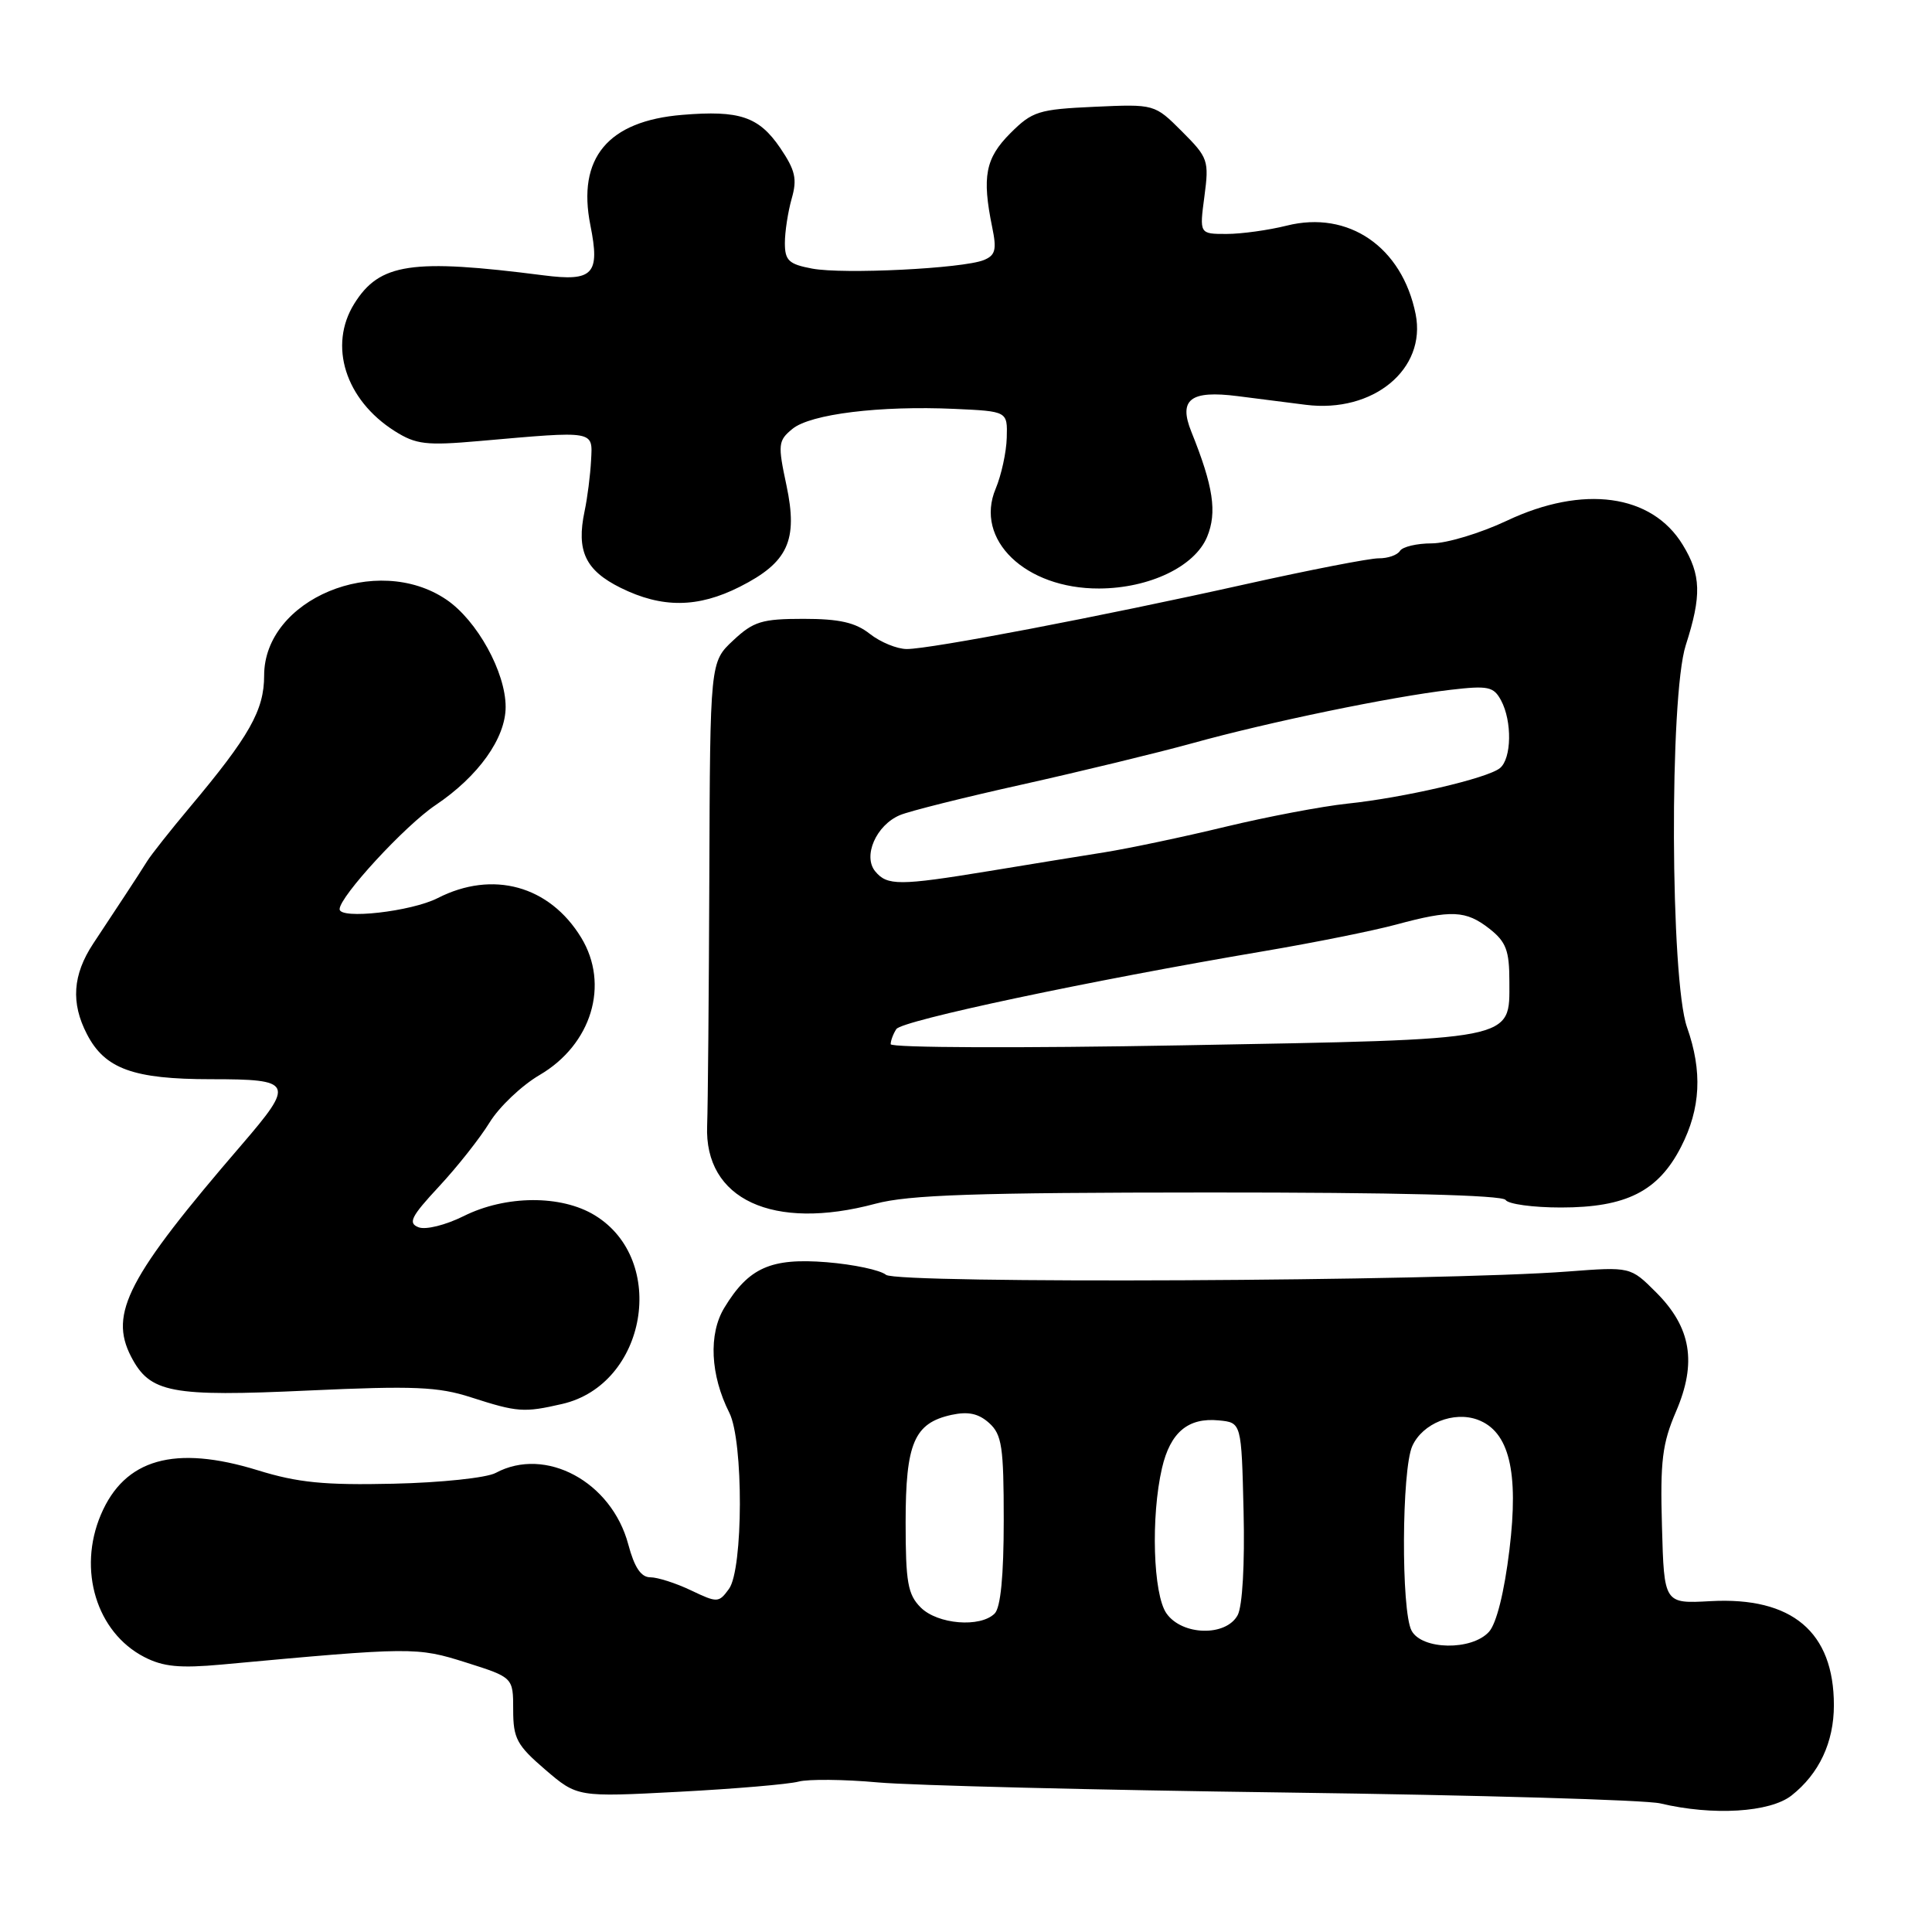 <?xml version="1.0" encoding="UTF-8" standalone="no"?>
<!DOCTYPE svg PUBLIC "-//W3C//DTD SVG 1.1//EN" "http://www.w3.org/Graphics/SVG/1.1/DTD/svg11.dtd" >
<svg xmlns="http://www.w3.org/2000/svg" xmlns:xlink="http://www.w3.org/1999/xlink" version="1.1" viewBox="0 0 256 256">
 <g >
 <path fill="currentColor"
d=" M 237.39 237.91 C 241.04 235.03 243.00 230.87 243.00 225.95 C 243.00 216.24 237.46 211.57 226.66 212.16 C 220.50 212.50 220.50 212.50 220.22 202.27 C 219.97 193.60 220.26 191.27 222.08 187.04 C 224.87 180.55 224.09 175.89 219.44 171.24 C 216.05 167.85 216.05 167.85 207.77 168.48 C 190.88 169.78 118.86 170.13 117.40 168.92 C 116.64 168.29 113.10 167.54 109.54 167.25 C 102.14 166.66 99.21 167.96 95.98 173.28 C 93.86 176.76 94.12 182.20 96.64 187.20 C 98.53 190.94 98.49 207.94 96.59 210.54 C 95.24 212.39 95.06 212.40 91.56 210.73 C 89.57 209.78 87.14 209.00 86.17 209.00 C 84.94 209.00 84.06 207.69 83.25 204.64 C 81.03 196.33 72.29 191.62 65.68 195.17 C 64.48 195.82 58.42 196.46 52.13 196.60 C 42.99 196.81 39.46 196.46 34.16 194.82 C 23.14 191.42 16.50 193.30 13.36 200.72 C 10.27 208.02 12.79 216.29 19.11 219.56 C 21.63 220.86 23.81 221.07 29.40 220.56 C 54.66 218.23 55.23 218.23 61.75 220.29 C 68.00 222.27 68.00 222.27 68.00 226.56 C 68.00 230.36 68.48 231.25 72.25 234.49 C 76.50 238.13 76.50 238.13 89.98 237.42 C 97.39 237.03 104.52 236.42 105.82 236.07 C 107.11 235.73 111.85 235.77 116.34 236.18 C 120.83 236.58 145.20 237.19 170.50 237.52 C 195.80 237.86 218.07 238.50 220.00 238.96 C 226.96 240.62 234.53 240.16 237.39 237.91 Z  M 74.50 186.03 C 85.69 183.45 88.54 166.96 78.81 161.03 C 74.36 158.31 67.00 158.36 61.44 161.14 C 59.04 162.33 56.41 162.99 55.46 162.62 C 54.03 162.07 54.46 161.21 58.16 157.23 C 60.58 154.63 63.60 150.81 64.87 148.74 C 66.14 146.67 69.12 143.84 71.49 142.45 C 78.40 138.41 80.80 130.46 77.01 124.24 C 72.81 117.35 65.29 115.28 58.00 119.00 C 54.50 120.79 45.00 121.86 45.00 120.47 C 45.00 118.80 53.66 109.40 57.70 106.69 C 63.39 102.87 67.00 97.81 67.00 93.67 C 67.00 89.07 63.22 82.22 59.16 79.46 C 49.93 73.19 35.00 79.39 35.00 89.51 C 35.00 94.11 33.06 97.54 25.12 107.00 C 22.58 110.03 20.05 113.23 19.50 114.11 C 18.95 115.00 17.64 117.02 16.59 118.61 C 15.54 120.20 13.63 123.10 12.34 125.05 C 9.63 129.17 9.37 132.89 11.52 137.03 C 13.89 141.63 17.67 143.00 27.95 143.00 C 38.87 143.00 39.09 143.47 32.01 151.70 C 16.94 169.20 14.42 174.03 17.36 179.74 C 19.87 184.58 22.58 185.10 40.90 184.25 C 54.85 183.61 58.07 183.75 62.40 185.15 C 68.58 187.14 69.41 187.20 74.50 186.03 Z  M 116.00 159.50 C 120.40 158.32 129.25 158.02 160.19 158.01 C 184.92 158.00 199.11 158.36 199.50 159.00 C 199.84 159.55 203.14 160.00 206.82 160.00 C 215.48 160.00 219.73 157.86 222.75 151.96 C 225.35 146.88 225.60 141.96 223.54 136.12 C 221.32 129.82 221.19 92.28 223.37 85.50 C 225.49 78.91 225.41 76.18 222.97 72.19 C 218.87 65.46 209.77 64.22 199.66 69.00 C 196.16 70.65 191.69 72.00 189.71 72.00 C 187.74 72.00 185.84 72.45 185.50 73.00 C 185.16 73.55 183.90 73.99 182.69 73.98 C 181.49 73.97 173.53 75.52 165.00 77.42 C 145.90 81.68 123.30 86.00 120.16 86.00 C 118.87 86.00 116.67 85.10 115.27 84.00 C 113.35 82.48 111.22 82.00 106.47 82.00 C 100.96 82.00 99.84 82.34 97.15 84.86 C 94.09 87.72 94.09 87.72 93.99 116.11 C 93.93 131.72 93.80 146.59 93.70 149.15 C 93.30 158.92 102.41 163.15 116.00 159.50 Z  M 98.03 77.75 C 104.42 74.52 105.76 71.62 104.21 64.31 C 103.05 58.88 103.10 58.39 105.00 56.83 C 107.39 54.86 116.60 53.73 126.50 54.18 C 133.50 54.50 133.50 54.50 133.40 58.00 C 133.35 59.92 132.68 62.97 131.93 64.76 C 129.09 71.50 135.86 78.02 145.65 77.98 C 152.30 77.95 158.32 75.07 159.95 71.13 C 161.29 67.88 160.78 64.46 157.86 57.21 C 156.13 52.92 157.74 51.69 164.00 52.49 C 166.47 52.81 170.54 53.33 173.03 53.64 C 181.96 54.76 189.03 48.92 187.58 41.63 C 185.79 32.72 178.68 27.84 170.49 29.90 C 168.08 30.50 164.50 31.00 162.52 31.00 C 158.93 31.00 158.93 31.00 159.59 26.03 C 160.22 21.27 160.09 20.89 156.62 17.42 C 152.99 13.79 152.99 13.79 145.01 14.15 C 137.61 14.49 136.79 14.74 133.87 17.66 C 130.57 20.97 130.10 23.40 131.47 30.10 C 132.09 33.09 131.90 33.83 130.36 34.46 C 127.59 35.58 111.76 36.37 107.61 35.59 C 104.52 35.01 104.00 34.52 104.00 32.20 C 104.00 30.71 104.41 28.07 104.90 26.33 C 105.65 23.72 105.39 22.57 103.38 19.60 C 100.55 15.45 98.00 14.59 90.41 15.22 C 80.54 16.03 76.45 20.95 78.23 29.85 C 79.53 36.35 78.61 37.33 72.00 36.48 C 54.54 34.24 50.30 34.87 46.95 40.23 C 43.48 45.78 45.76 52.98 52.30 57.12 C 55.12 58.90 56.46 59.06 63.50 58.44 C 78.97 57.08 78.53 57.00 78.32 61.00 C 78.22 62.92 77.84 65.96 77.46 67.74 C 76.35 73.00 77.56 75.57 82.24 77.89 C 87.72 80.60 92.47 80.56 98.03 77.75 Z  M 187.04 216.07 C 185.64 213.45 185.72 194.72 187.14 191.60 C 188.50 188.60 192.62 186.95 195.80 188.12 C 199.97 189.67 201.27 194.97 200.01 205.34 C 199.33 210.97 198.29 215.13 197.30 216.22 C 195.02 218.74 188.41 218.63 187.04 216.07 Z  M 154.56 213.78 C 152.79 211.25 152.48 200.97 153.97 194.53 C 155.07 189.79 157.43 187.81 161.50 188.21 C 164.50 188.50 164.50 188.50 164.78 200.26 C 164.95 207.24 164.63 212.82 164.00 214.01 C 162.46 216.88 156.63 216.74 154.56 213.78 Z  M 122.00 213.00 C 120.29 211.29 120.00 209.67 120.00 201.72 C 120.00 191.22 121.13 188.57 126.07 187.48 C 128.29 187.00 129.66 187.29 131.07 188.56 C 132.76 190.09 133.00 191.71 133.00 201.45 C 133.00 208.79 132.59 213.01 131.80 213.80 C 129.90 215.70 124.24 215.24 122.00 213.00 Z  M 118.02 138.36 C 118.02 137.89 118.36 136.98 118.77 136.36 C 119.49 135.22 144.46 129.93 167.50 126.03 C 174.10 124.91 181.97 123.33 185.00 122.51 C 192.33 120.53 194.24 120.62 197.37 123.07 C 199.57 124.81 200.00 125.94 200.00 130.05 C 200.00 137.94 201.26 137.70 156.75 138.51 C 135.24 138.90 118.01 138.84 118.02 138.36 Z  M 115.98 115.47 C 114.30 113.45 116.09 109.34 119.24 108.01 C 120.48 107.48 127.80 105.65 135.50 103.94 C 143.20 102.22 153.32 99.77 158.00 98.48 C 168.14 95.67 184.31 92.33 192.15 91.41 C 197.20 90.82 197.91 90.97 198.90 92.81 C 200.38 95.57 200.30 100.51 198.75 101.78 C 197.09 103.13 186.00 105.71 178.50 106.49 C 175.20 106.84 167.95 108.21 162.38 109.55 C 156.81 110.90 149.61 112.41 146.38 112.93 C 143.15 113.44 136.22 114.57 131.00 115.43 C 119.16 117.37 117.56 117.37 115.98 115.47 Z "/>
</g>
</svg>